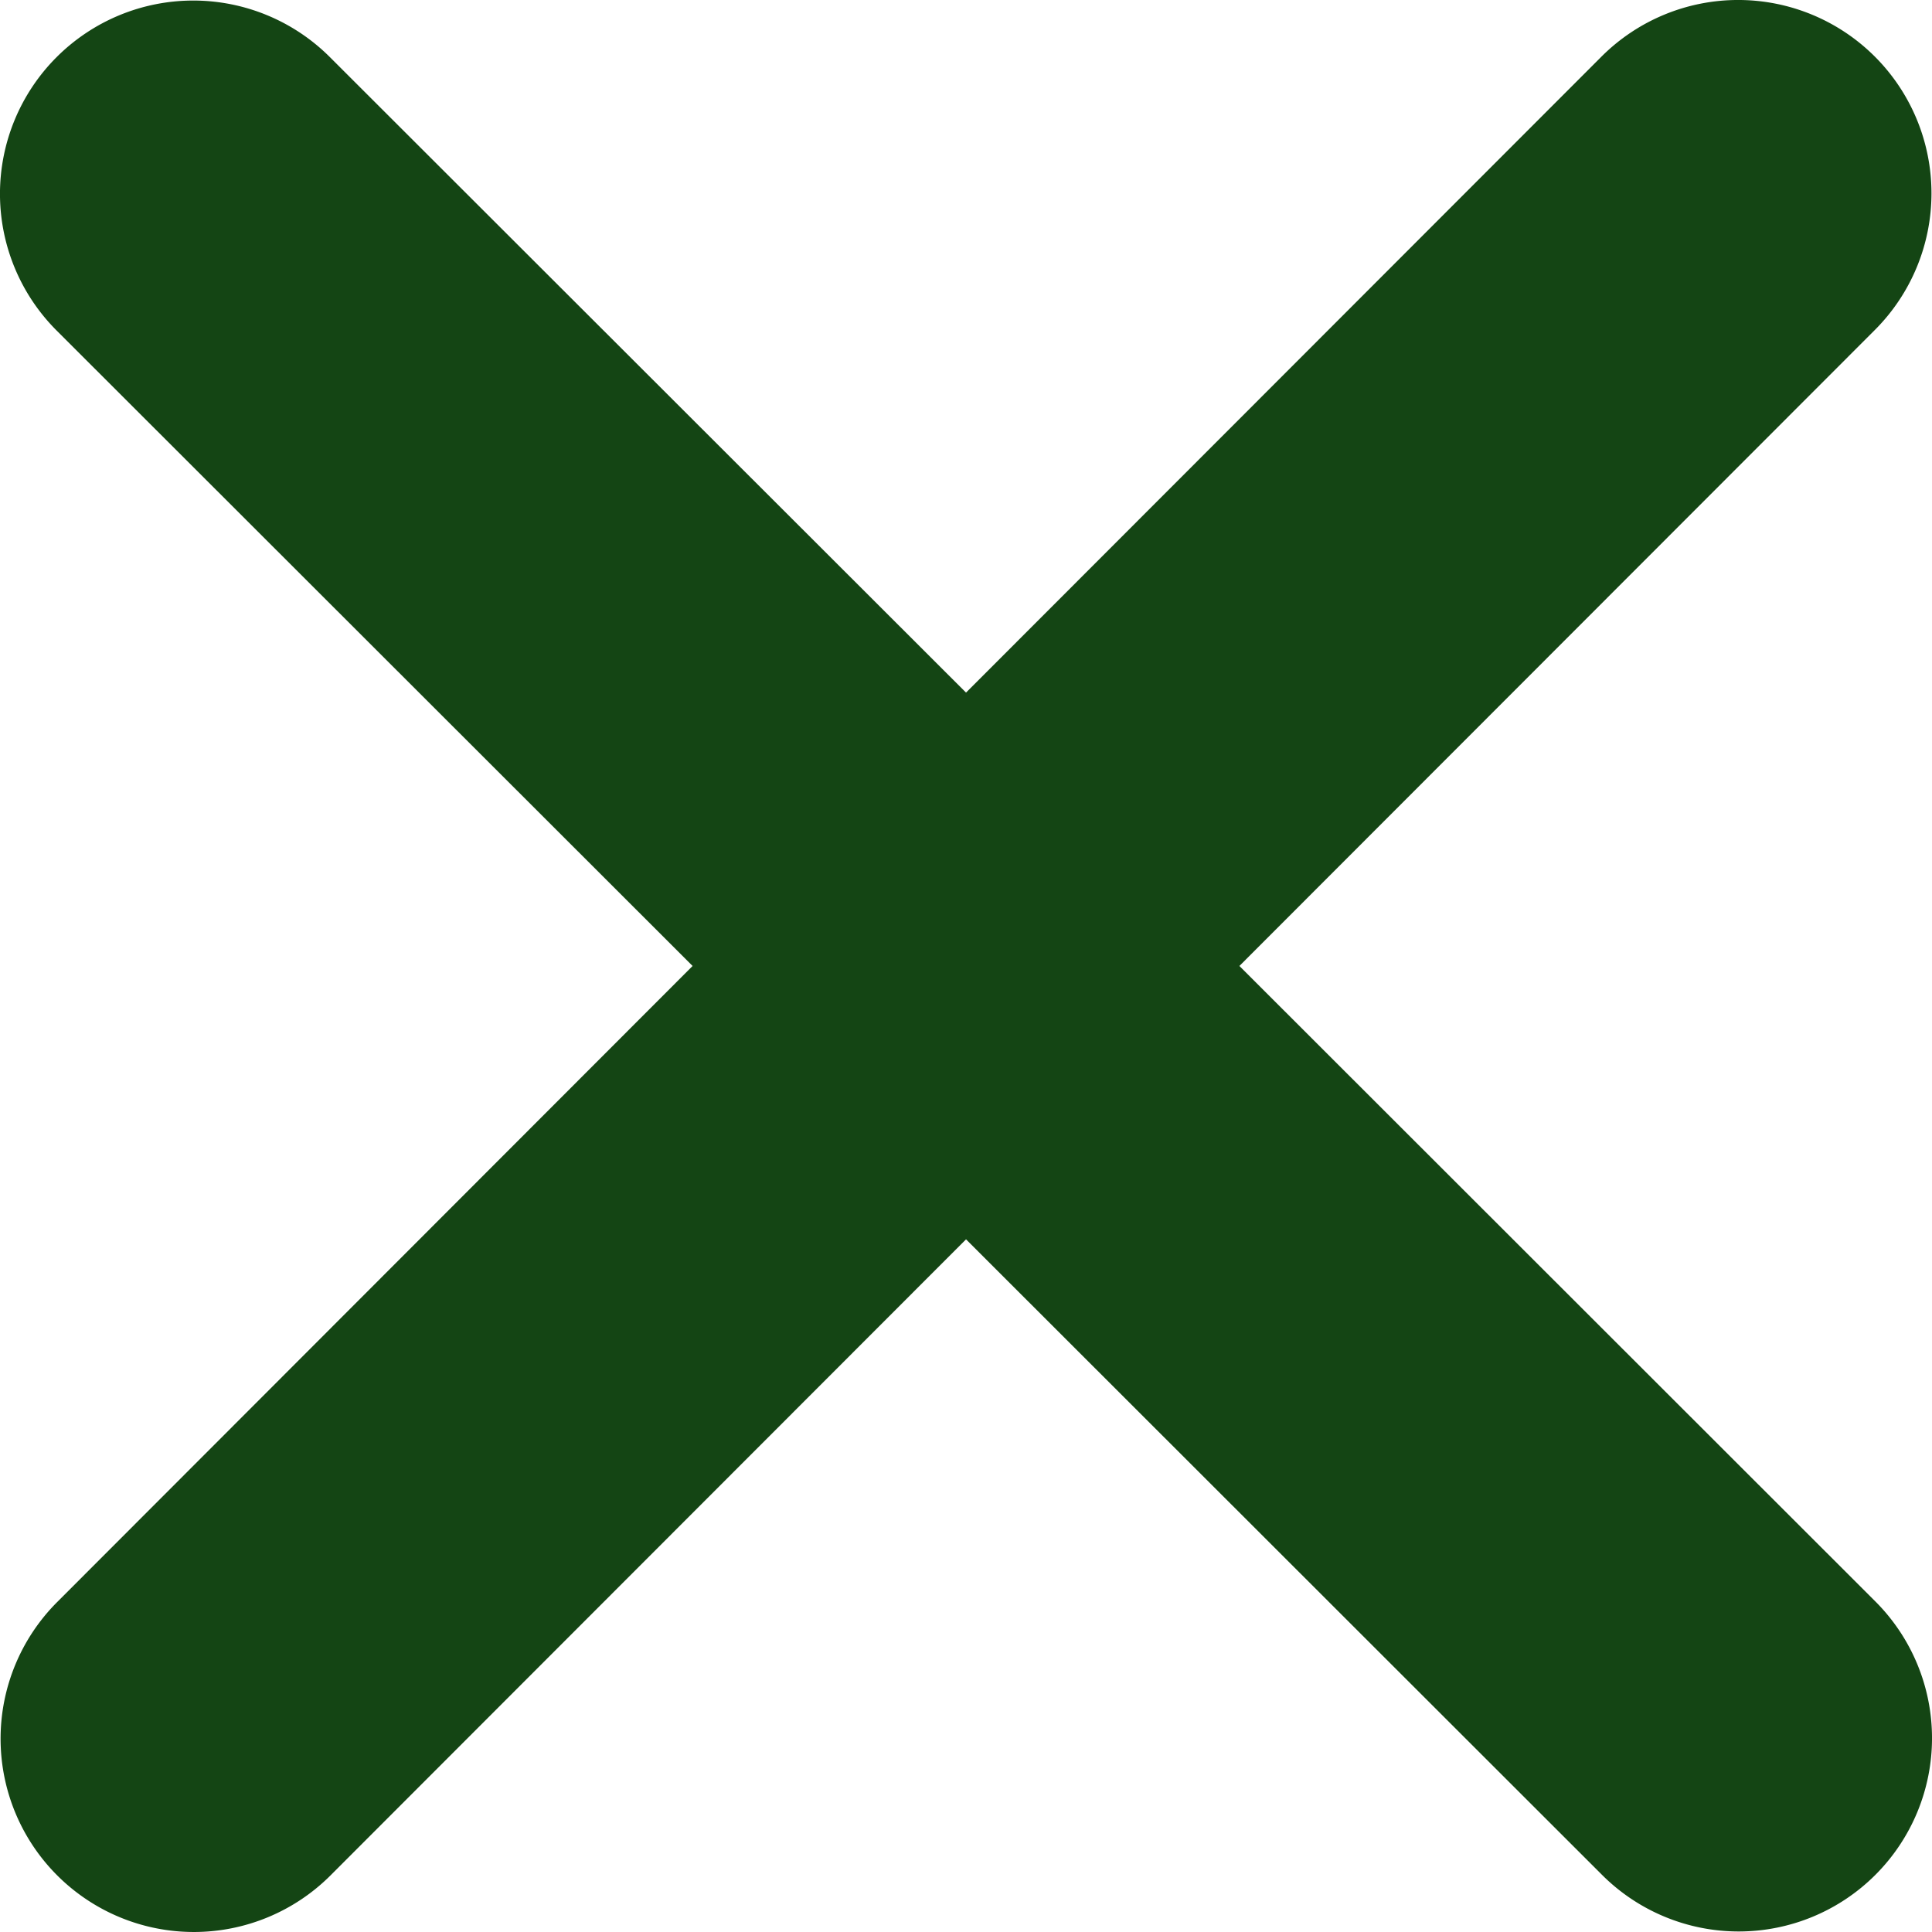 <svg id="Layer_1" data-name="Layer 1" xmlns="http://www.w3.org/2000/svg" viewBox="0 0 320.15 320.15"><defs><style>.cls-1{fill:#144514;}</style></defs><path class="cls-1" d="M310.68,54.68a32,32,0,0,0-45.3-45.3L160.08,114.77,54.67,9.47A32,32,0,0,0,9.38,54.77l105.39,105.3L9.48,265.47a32,32,0,0,0,45.29,45.3l105.31-105.4L265.47,310.68a32,32,0,0,0,45.3-45.3L205.38,160.07Z"/></svg>